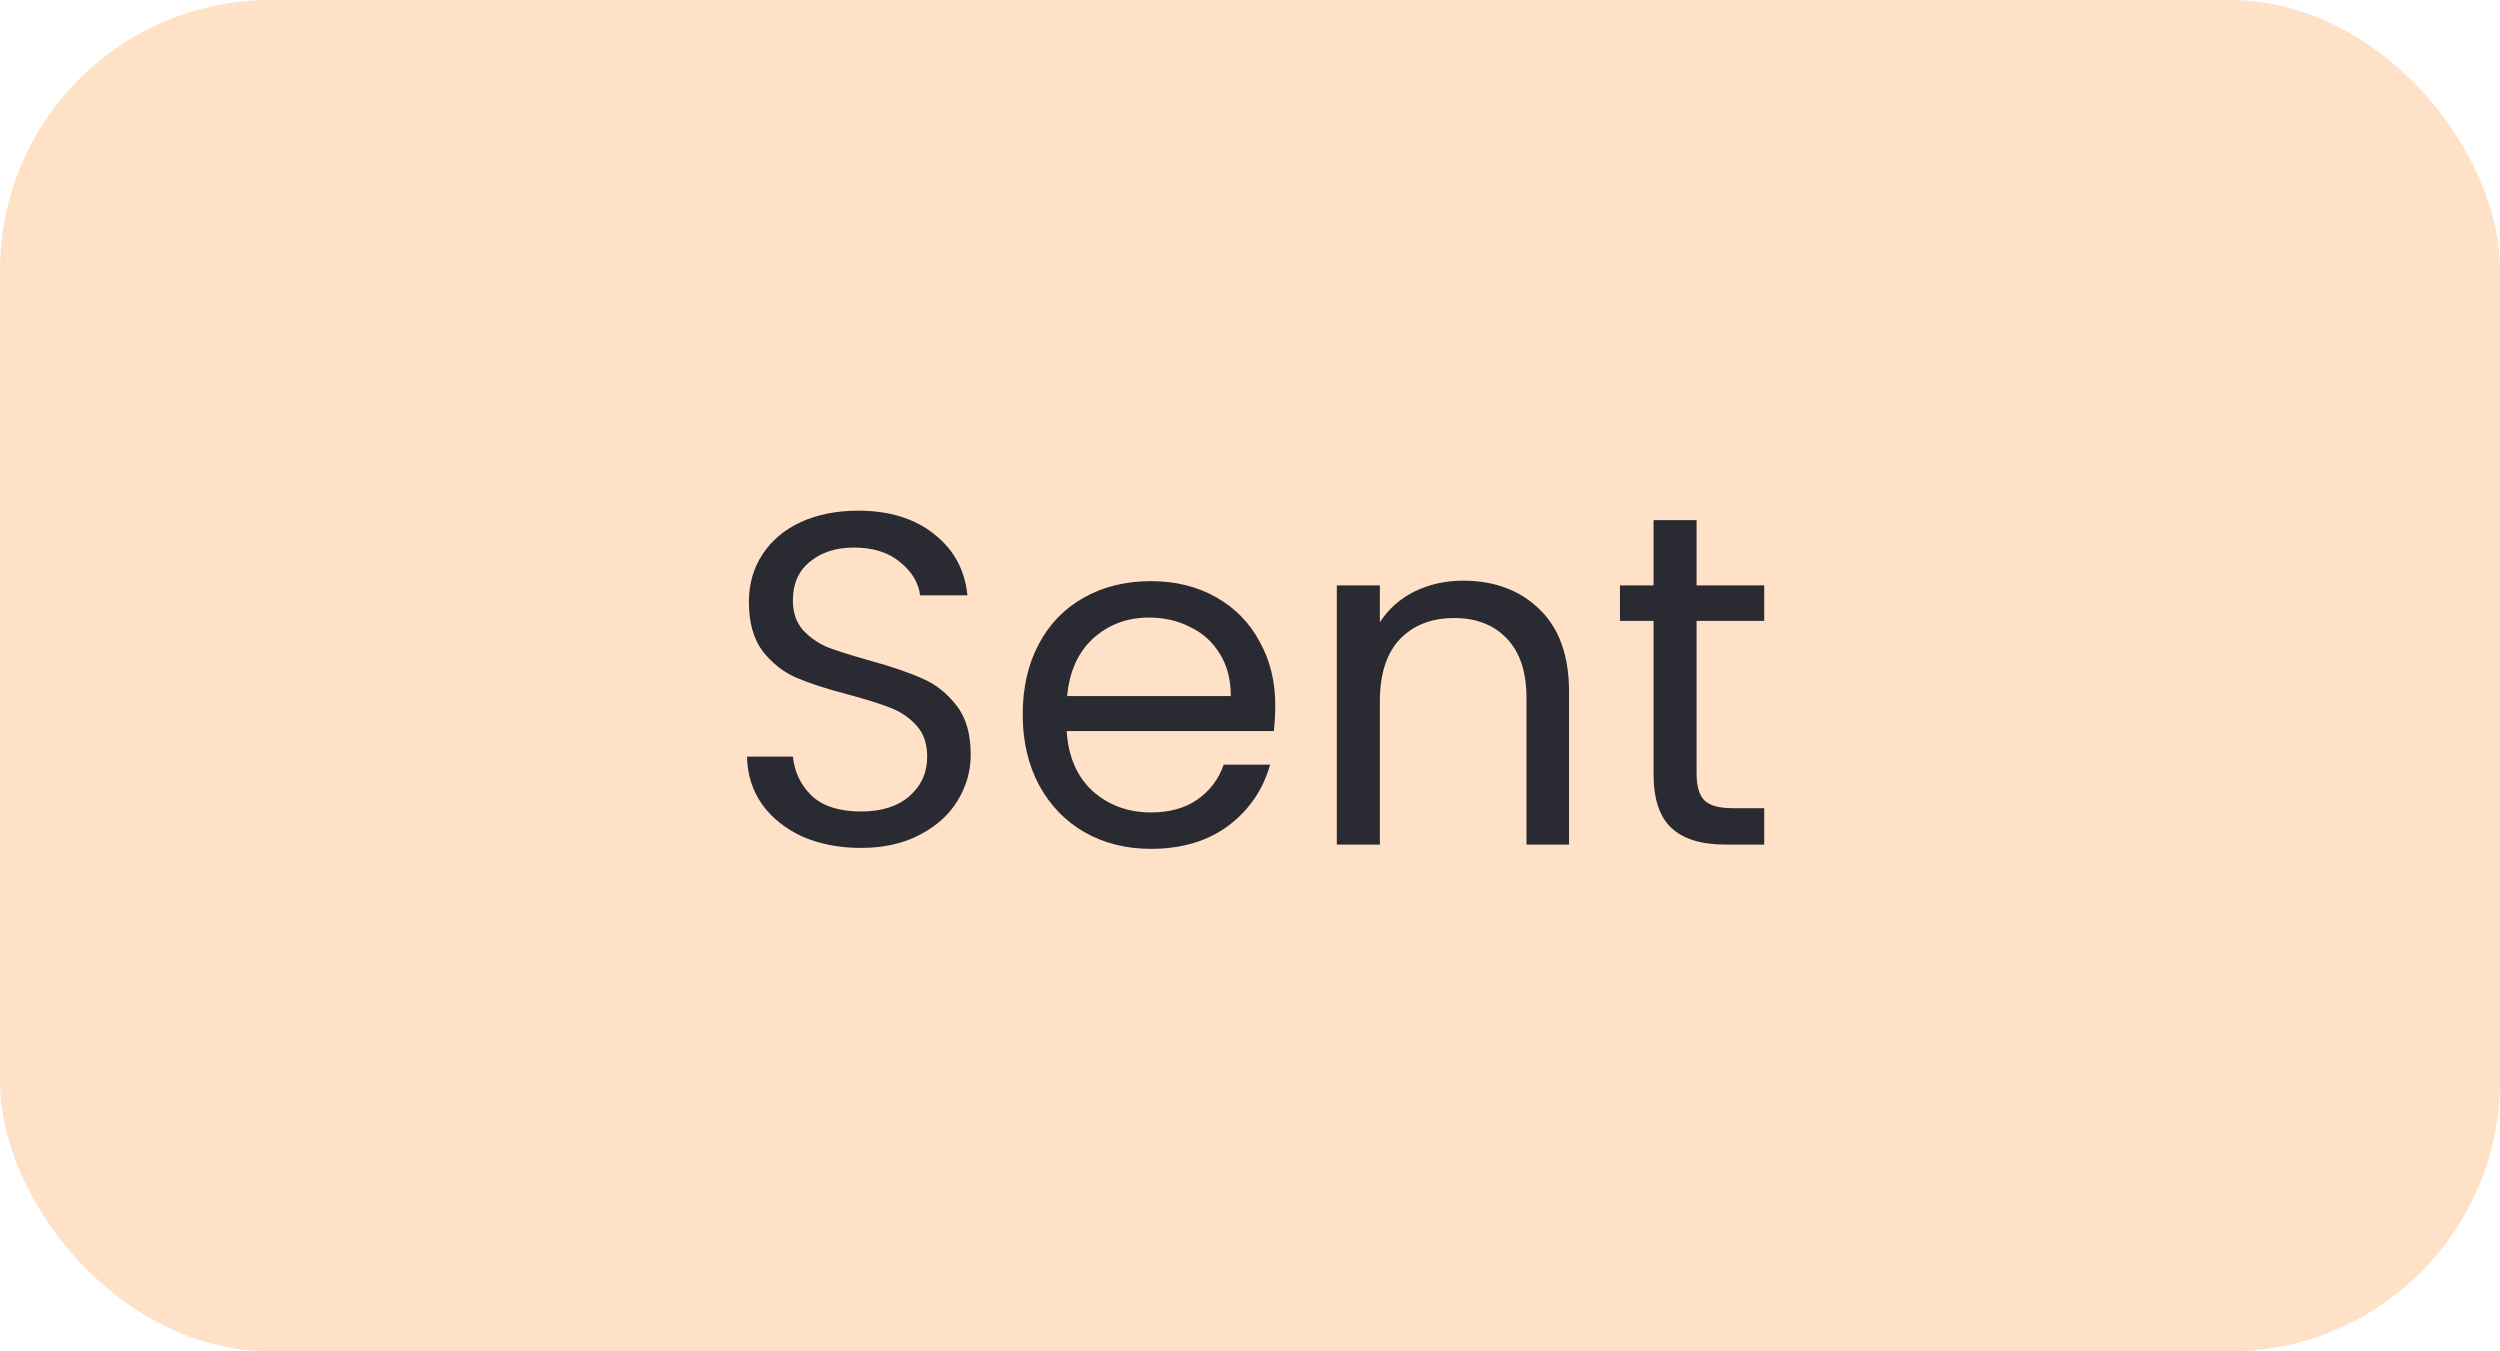 <svg width="74" height="40" viewBox="0 0 74 40" fill="none" xmlns="http://www.w3.org/2000/svg">
<rect width="74" height="40" rx="8" fill="#FF7A00" fill-opacity="0.22"/>
<path d="M25.485 25.098C24.841 25.098 24.263 24.986 23.749 24.762C23.245 24.529 22.849 24.211 22.559 23.81C22.27 23.399 22.121 22.928 22.111 22.396H23.469C23.516 22.853 23.703 23.241 24.029 23.558C24.365 23.866 24.851 24.02 25.485 24.02C26.092 24.02 26.568 23.871 26.913 23.572C27.268 23.264 27.445 22.872 27.445 22.396C27.445 22.023 27.343 21.719 27.137 21.486C26.932 21.253 26.675 21.075 26.367 20.954C26.059 20.833 25.644 20.702 25.121 20.562C24.477 20.394 23.959 20.226 23.567 20.058C23.185 19.89 22.853 19.629 22.573 19.274C22.303 18.91 22.167 18.425 22.167 17.818C22.167 17.286 22.303 16.815 22.573 16.404C22.844 15.993 23.222 15.676 23.707 15.452C24.202 15.228 24.767 15.116 25.401 15.116C26.316 15.116 27.063 15.345 27.641 15.802C28.229 16.259 28.561 16.866 28.635 17.622H27.235C27.189 17.249 26.993 16.922 26.647 16.642C26.302 16.353 25.845 16.208 25.275 16.208C24.743 16.208 24.309 16.348 23.973 16.628C23.637 16.899 23.469 17.281 23.469 17.776C23.469 18.131 23.567 18.42 23.763 18.644C23.969 18.868 24.216 19.041 24.505 19.162C24.804 19.274 25.219 19.405 25.751 19.554C26.395 19.731 26.913 19.909 27.305 20.086C27.697 20.254 28.033 20.52 28.313 20.884C28.593 21.239 28.733 21.724 28.733 22.34C28.733 22.816 28.607 23.264 28.355 23.684C28.103 24.104 27.73 24.445 27.235 24.706C26.741 24.967 26.157 25.098 25.485 25.098ZM37.748 20.87C37.748 21.113 37.734 21.369 37.706 21.64H31.574C31.621 22.396 31.878 22.989 32.344 23.418C32.82 23.838 33.394 24.048 34.066 24.048C34.617 24.048 35.074 23.922 35.438 23.67C35.812 23.409 36.073 23.063 36.222 22.634H37.594C37.389 23.371 36.978 23.973 36.362 24.44C35.746 24.897 34.981 25.126 34.066 25.126C33.338 25.126 32.685 24.963 32.106 24.636C31.537 24.309 31.089 23.847 30.762 23.25C30.436 22.643 30.272 21.943 30.272 21.15C30.272 20.357 30.431 19.661 30.748 19.064C31.066 18.467 31.509 18.009 32.078 17.692C32.657 17.365 33.32 17.202 34.066 17.202C34.794 17.202 35.438 17.361 35.998 17.678C36.558 17.995 36.988 18.434 37.286 18.994C37.594 19.545 37.748 20.17 37.748 20.87ZM36.432 20.604C36.432 20.119 36.325 19.703 36.11 19.358C35.896 19.003 35.602 18.737 35.228 18.56C34.864 18.373 34.458 18.28 34.01 18.28C33.366 18.28 32.816 18.485 32.358 18.896C31.91 19.307 31.654 19.876 31.588 20.604H36.432ZM43.308 17.188C44.241 17.188 44.997 17.473 45.576 18.042C46.154 18.602 46.444 19.414 46.444 20.478V25H45.184V20.66C45.184 19.895 44.992 19.311 44.61 18.91C44.227 18.499 43.705 18.294 43.042 18.294C42.37 18.294 41.833 18.504 41.432 18.924C41.04 19.344 40.844 19.955 40.844 20.758V25H39.57V17.328H40.844V18.42C41.096 18.028 41.437 17.725 41.866 17.51C42.304 17.295 42.785 17.188 43.308 17.188ZM50.219 18.378V22.9C50.219 23.273 50.298 23.539 50.457 23.698C50.616 23.847 50.891 23.922 51.283 23.922H52.221V25H51.073C50.364 25 49.832 24.837 49.477 24.51C49.122 24.183 48.945 23.647 48.945 22.9V18.378H47.951V17.328H48.945V15.396H50.219V17.328H52.221V18.378H50.219Z" fill="#292A32"/>
</svg>
